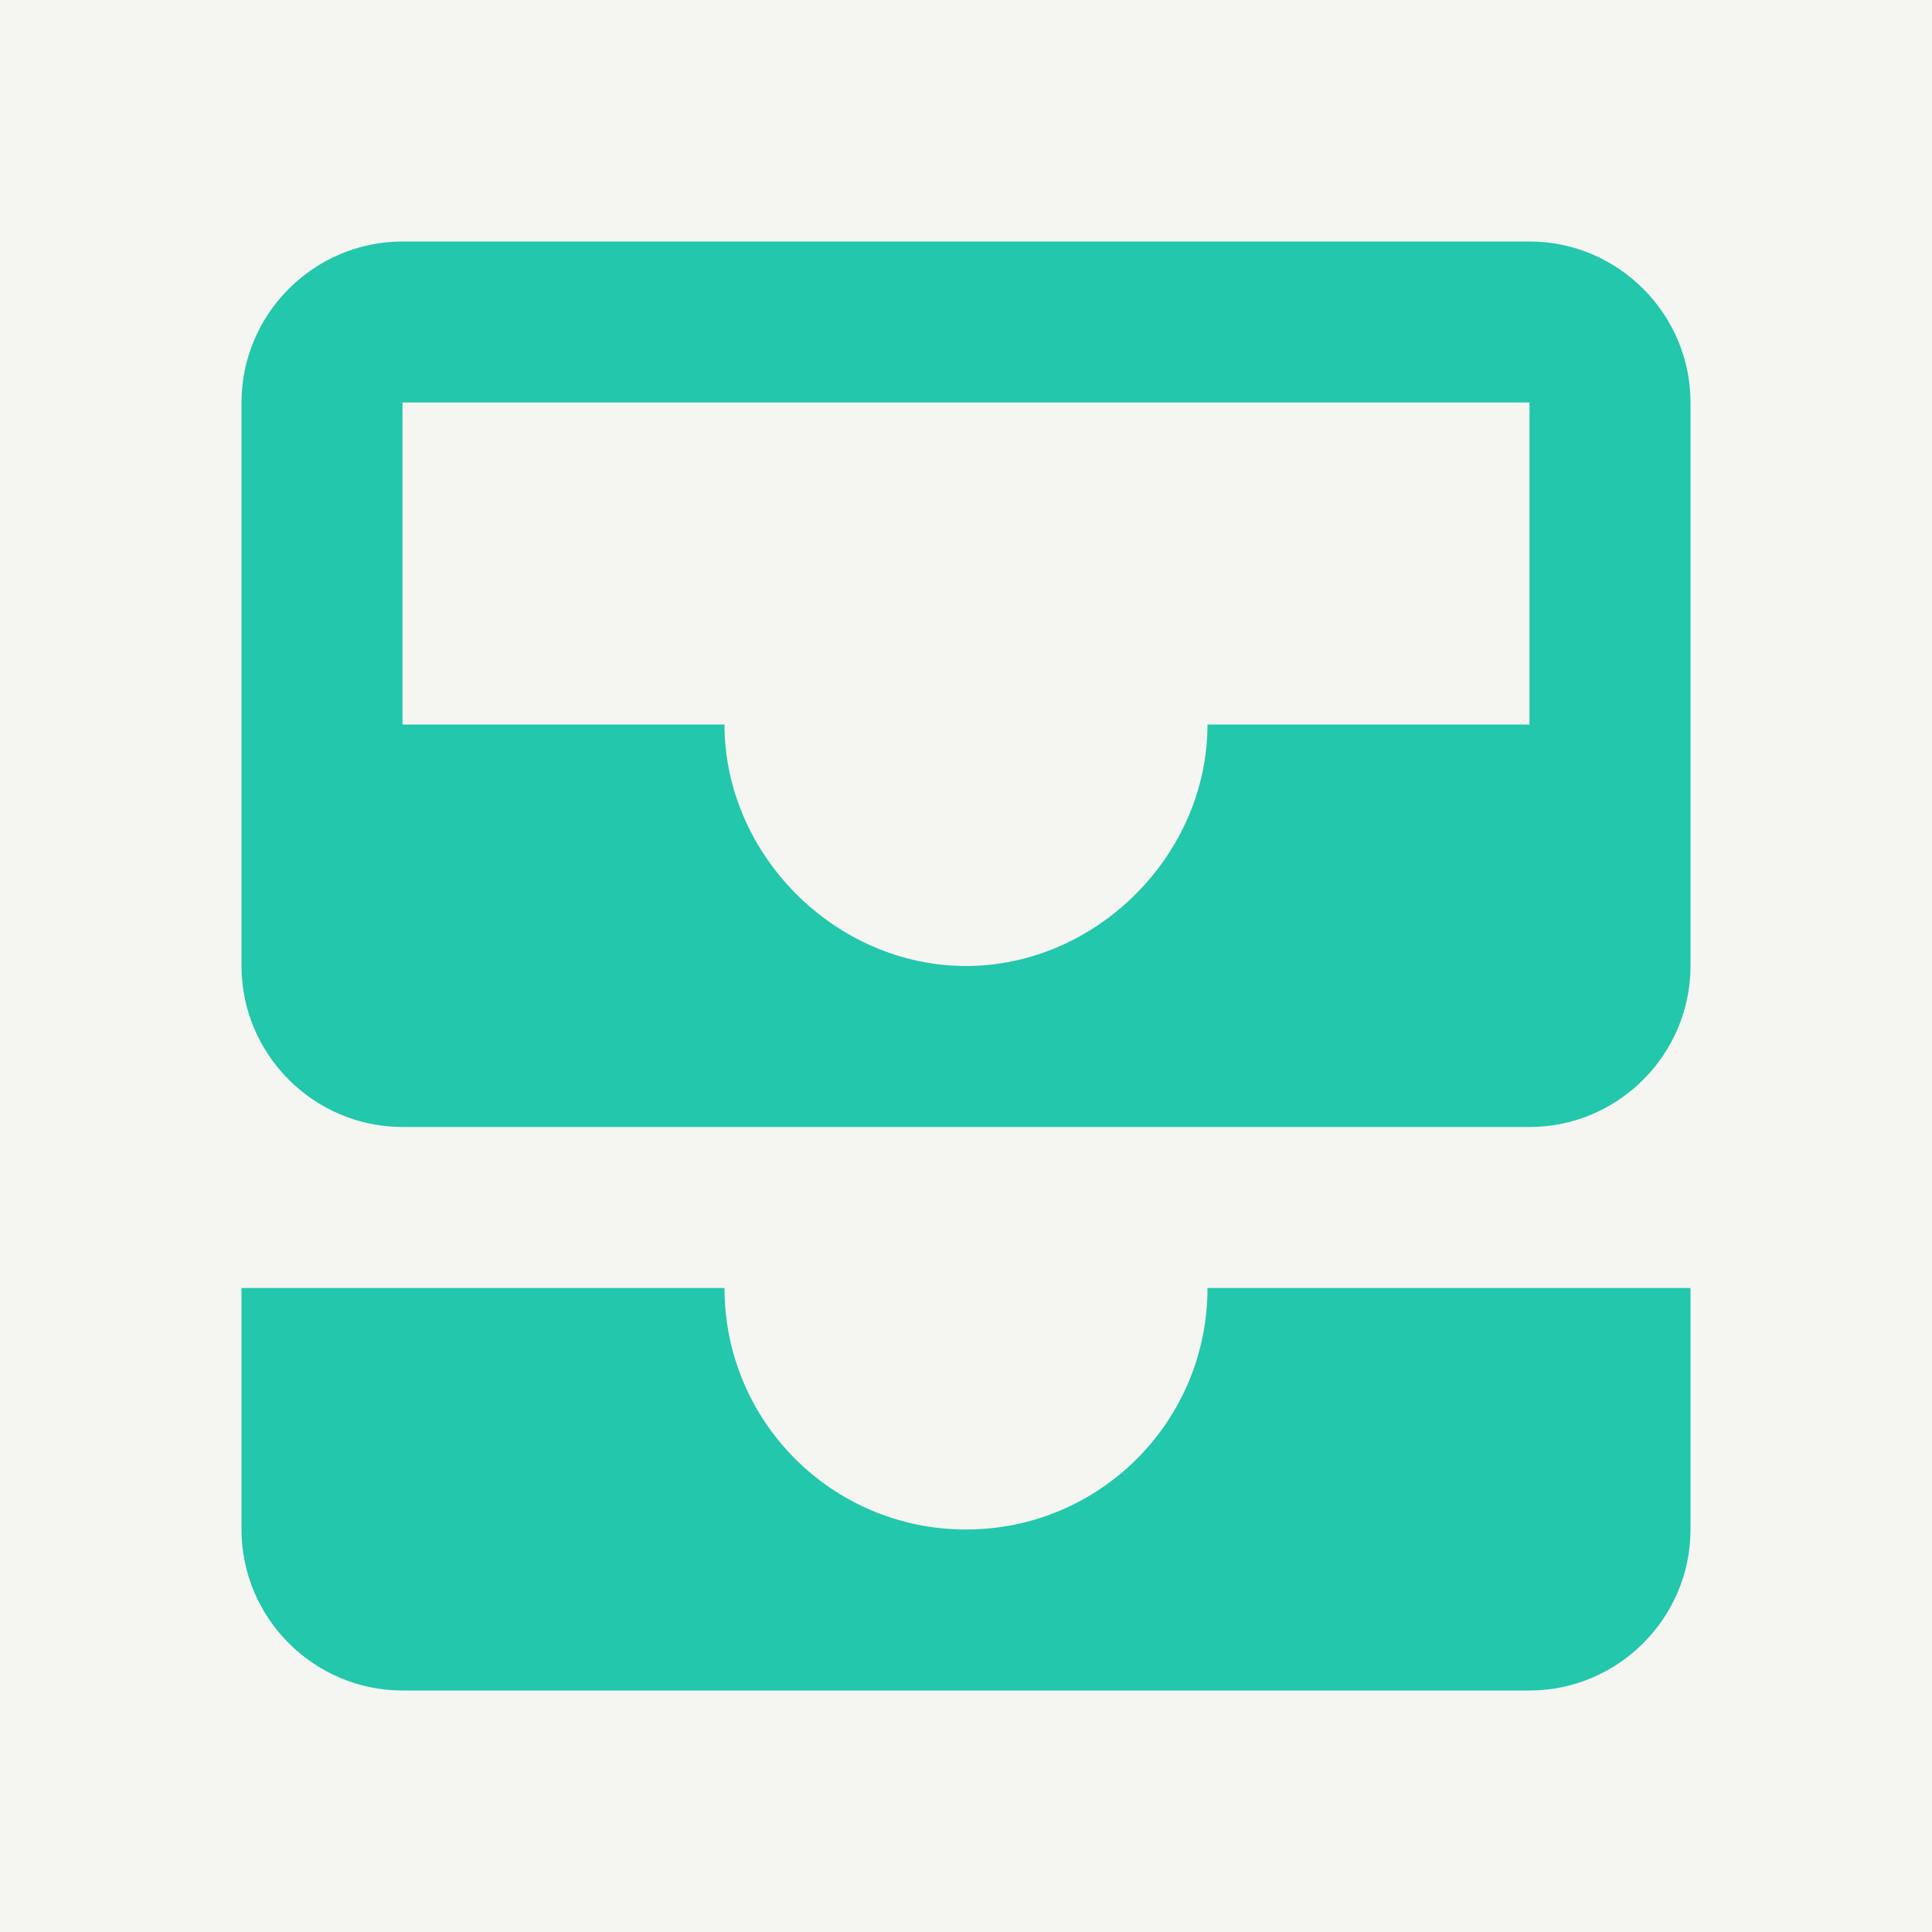 <svg width="915" height="915" viewBox="0 0 915 915" fill="none" xmlns="http://www.w3.org/2000/svg">
<g id="all_inbox_black_48dp 1">
<rect width="915" height="915" fill="#F5F5F1"/>
<path id="Vector" d="M724.375 114.375H190.625C148.688 114.375 114.375 148.688 114.375 190.625V457.5C114.375 499.438 148.688 533.75 190.625 533.75H724.375C766.312 533.75 800.625 499.438 800.625 457.5V190.625C800.625 148.688 766.312 114.375 724.375 114.375ZM724.375 343.125H571.875C571.875 404.888 519.263 457.5 457.5 457.5C395.737 457.5 343.125 404.888 343.125 343.125H190.625V190.625H724.375V343.125ZM571.875 610H800.625V724.375C800.625 766.312 766.312 800.625 724.375 800.625H190.625C148.688 800.625 114.375 766.312 114.375 724.375V610H343.125C343.125 673.287 394.212 724.375 457.5 724.375C520.788 724.375 571.875 673.287 571.875 610Z" fill="#23C7AC"/>
</g>
</svg>
